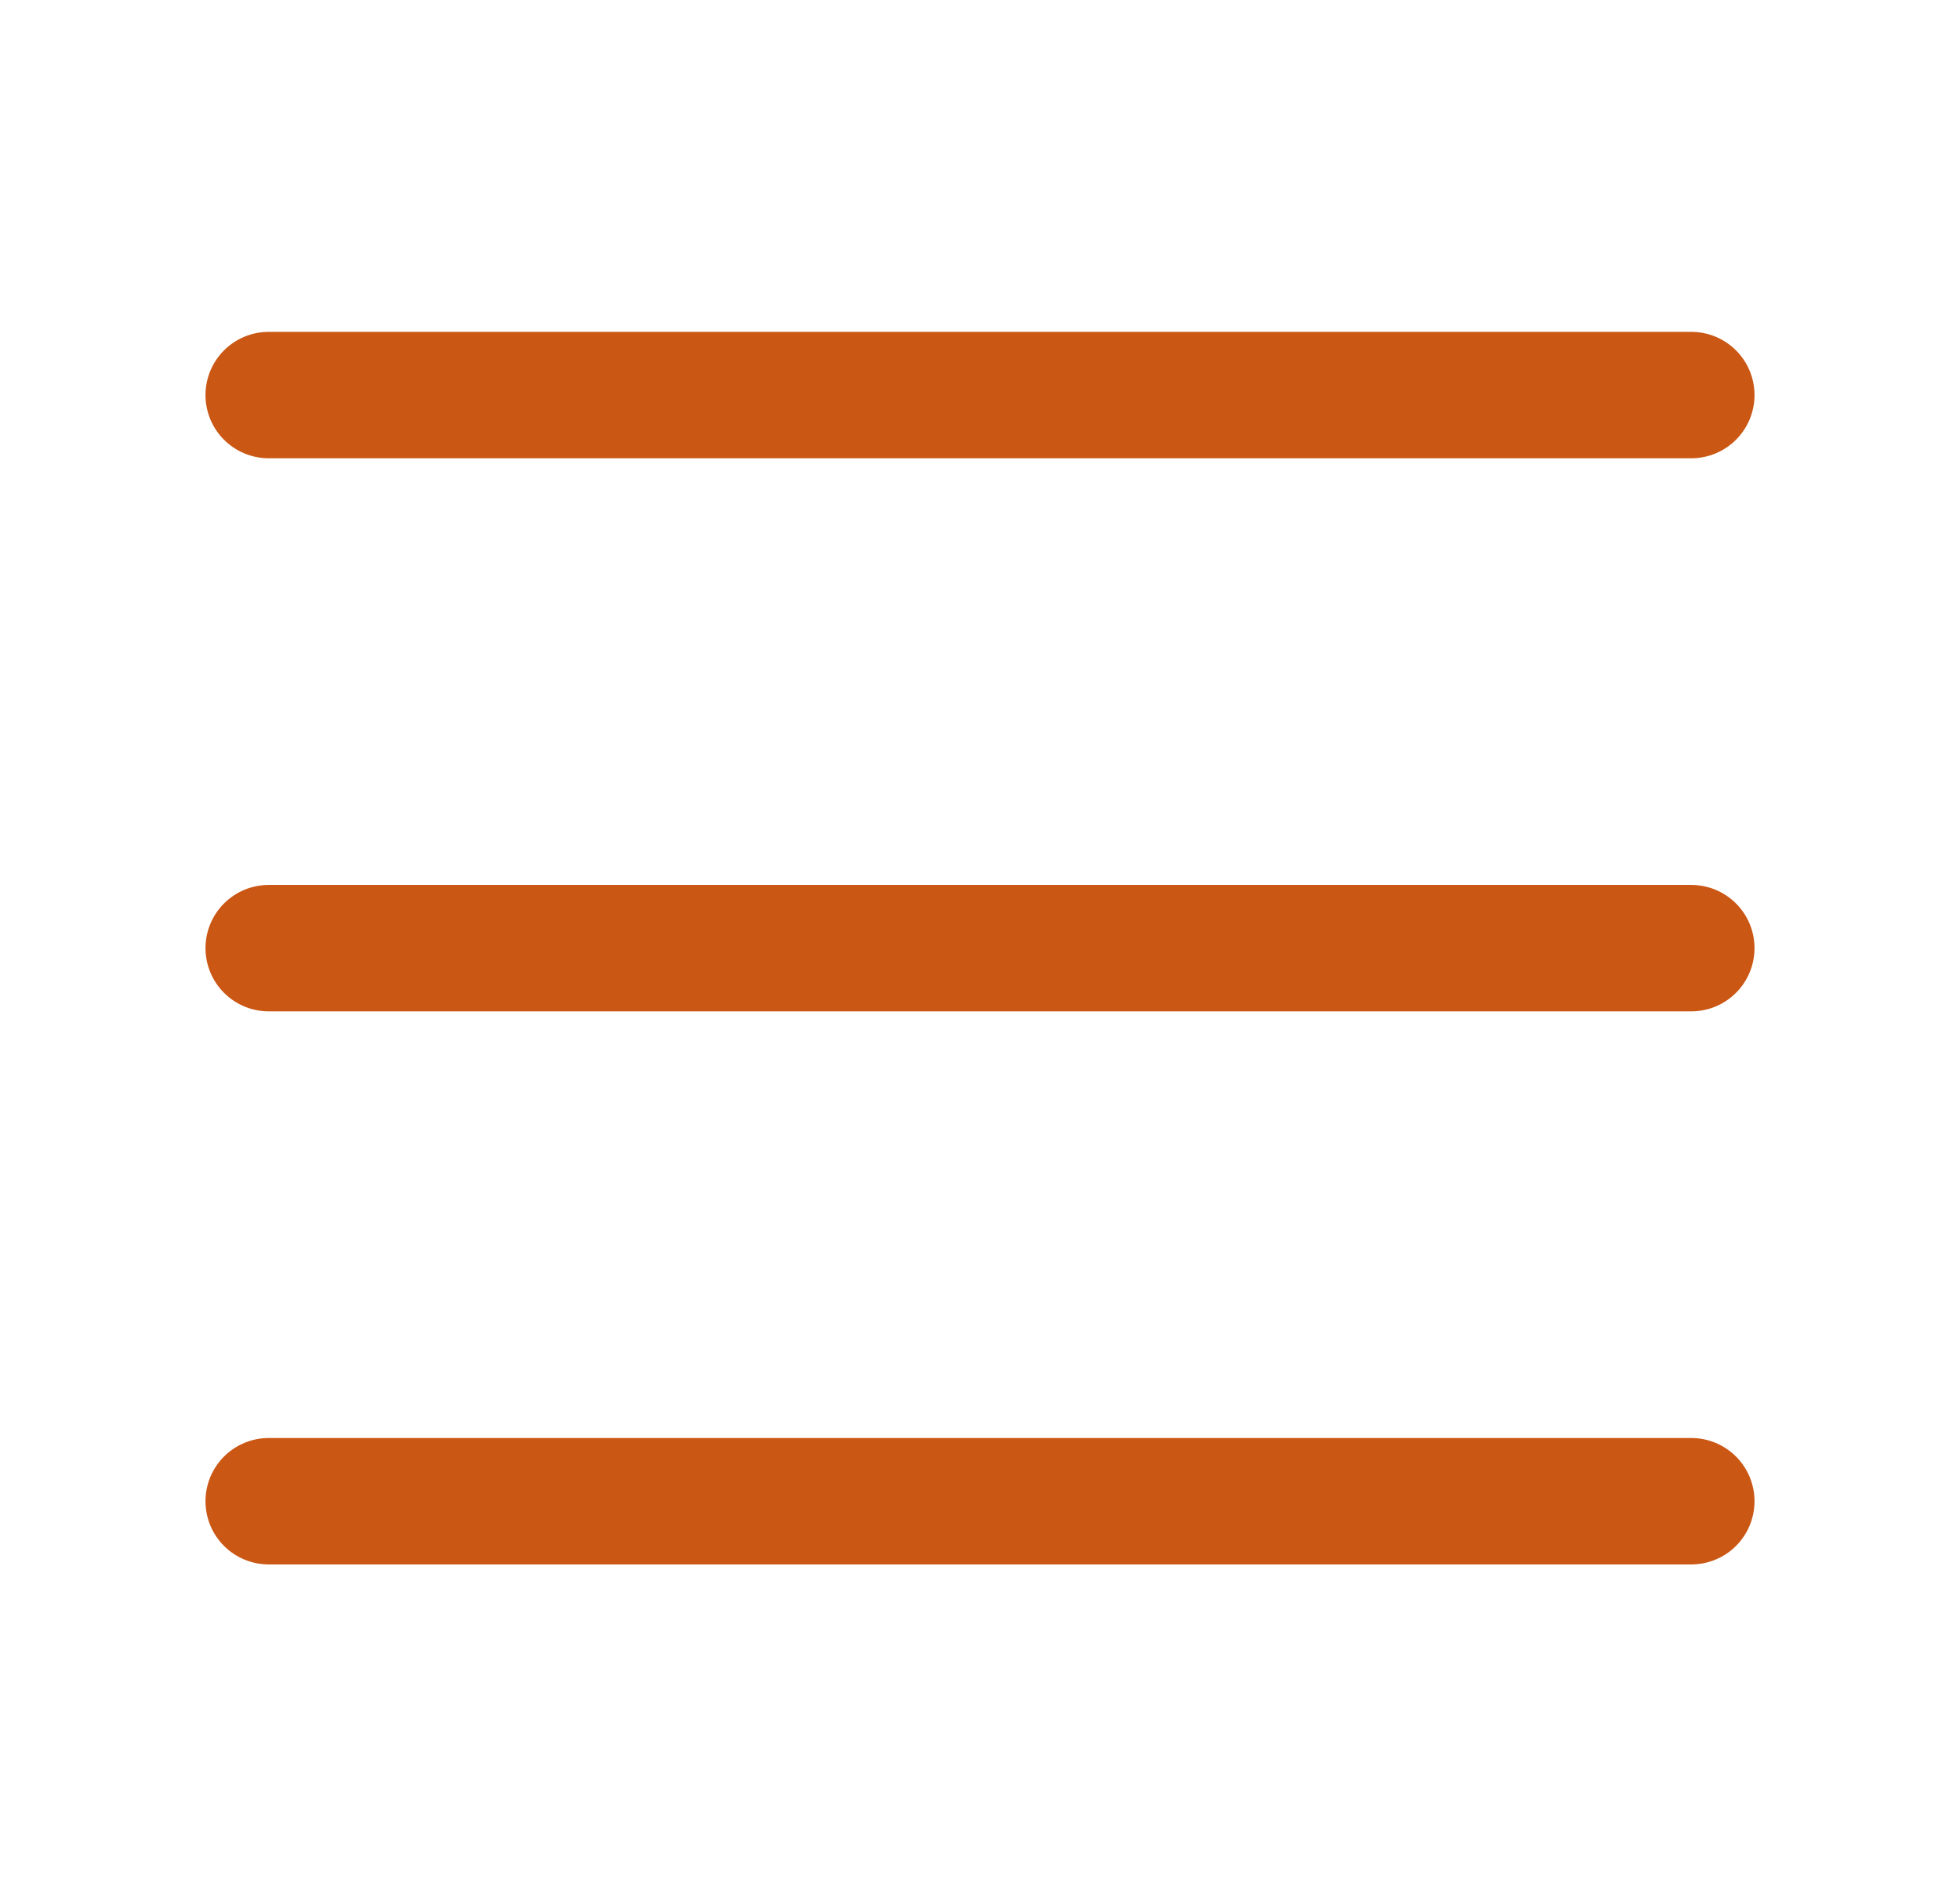 <svg width="31" height="30" viewBox="0 0 31 30" fill="none" xmlns="http://www.w3.org/2000/svg">
<path d="M26.75 6.25H4.25M4.25 15H26.75M26.75 23.75H4.25" stroke="#CB5715" stroke-width="2" stroke-linecap="round"/>
</svg>
